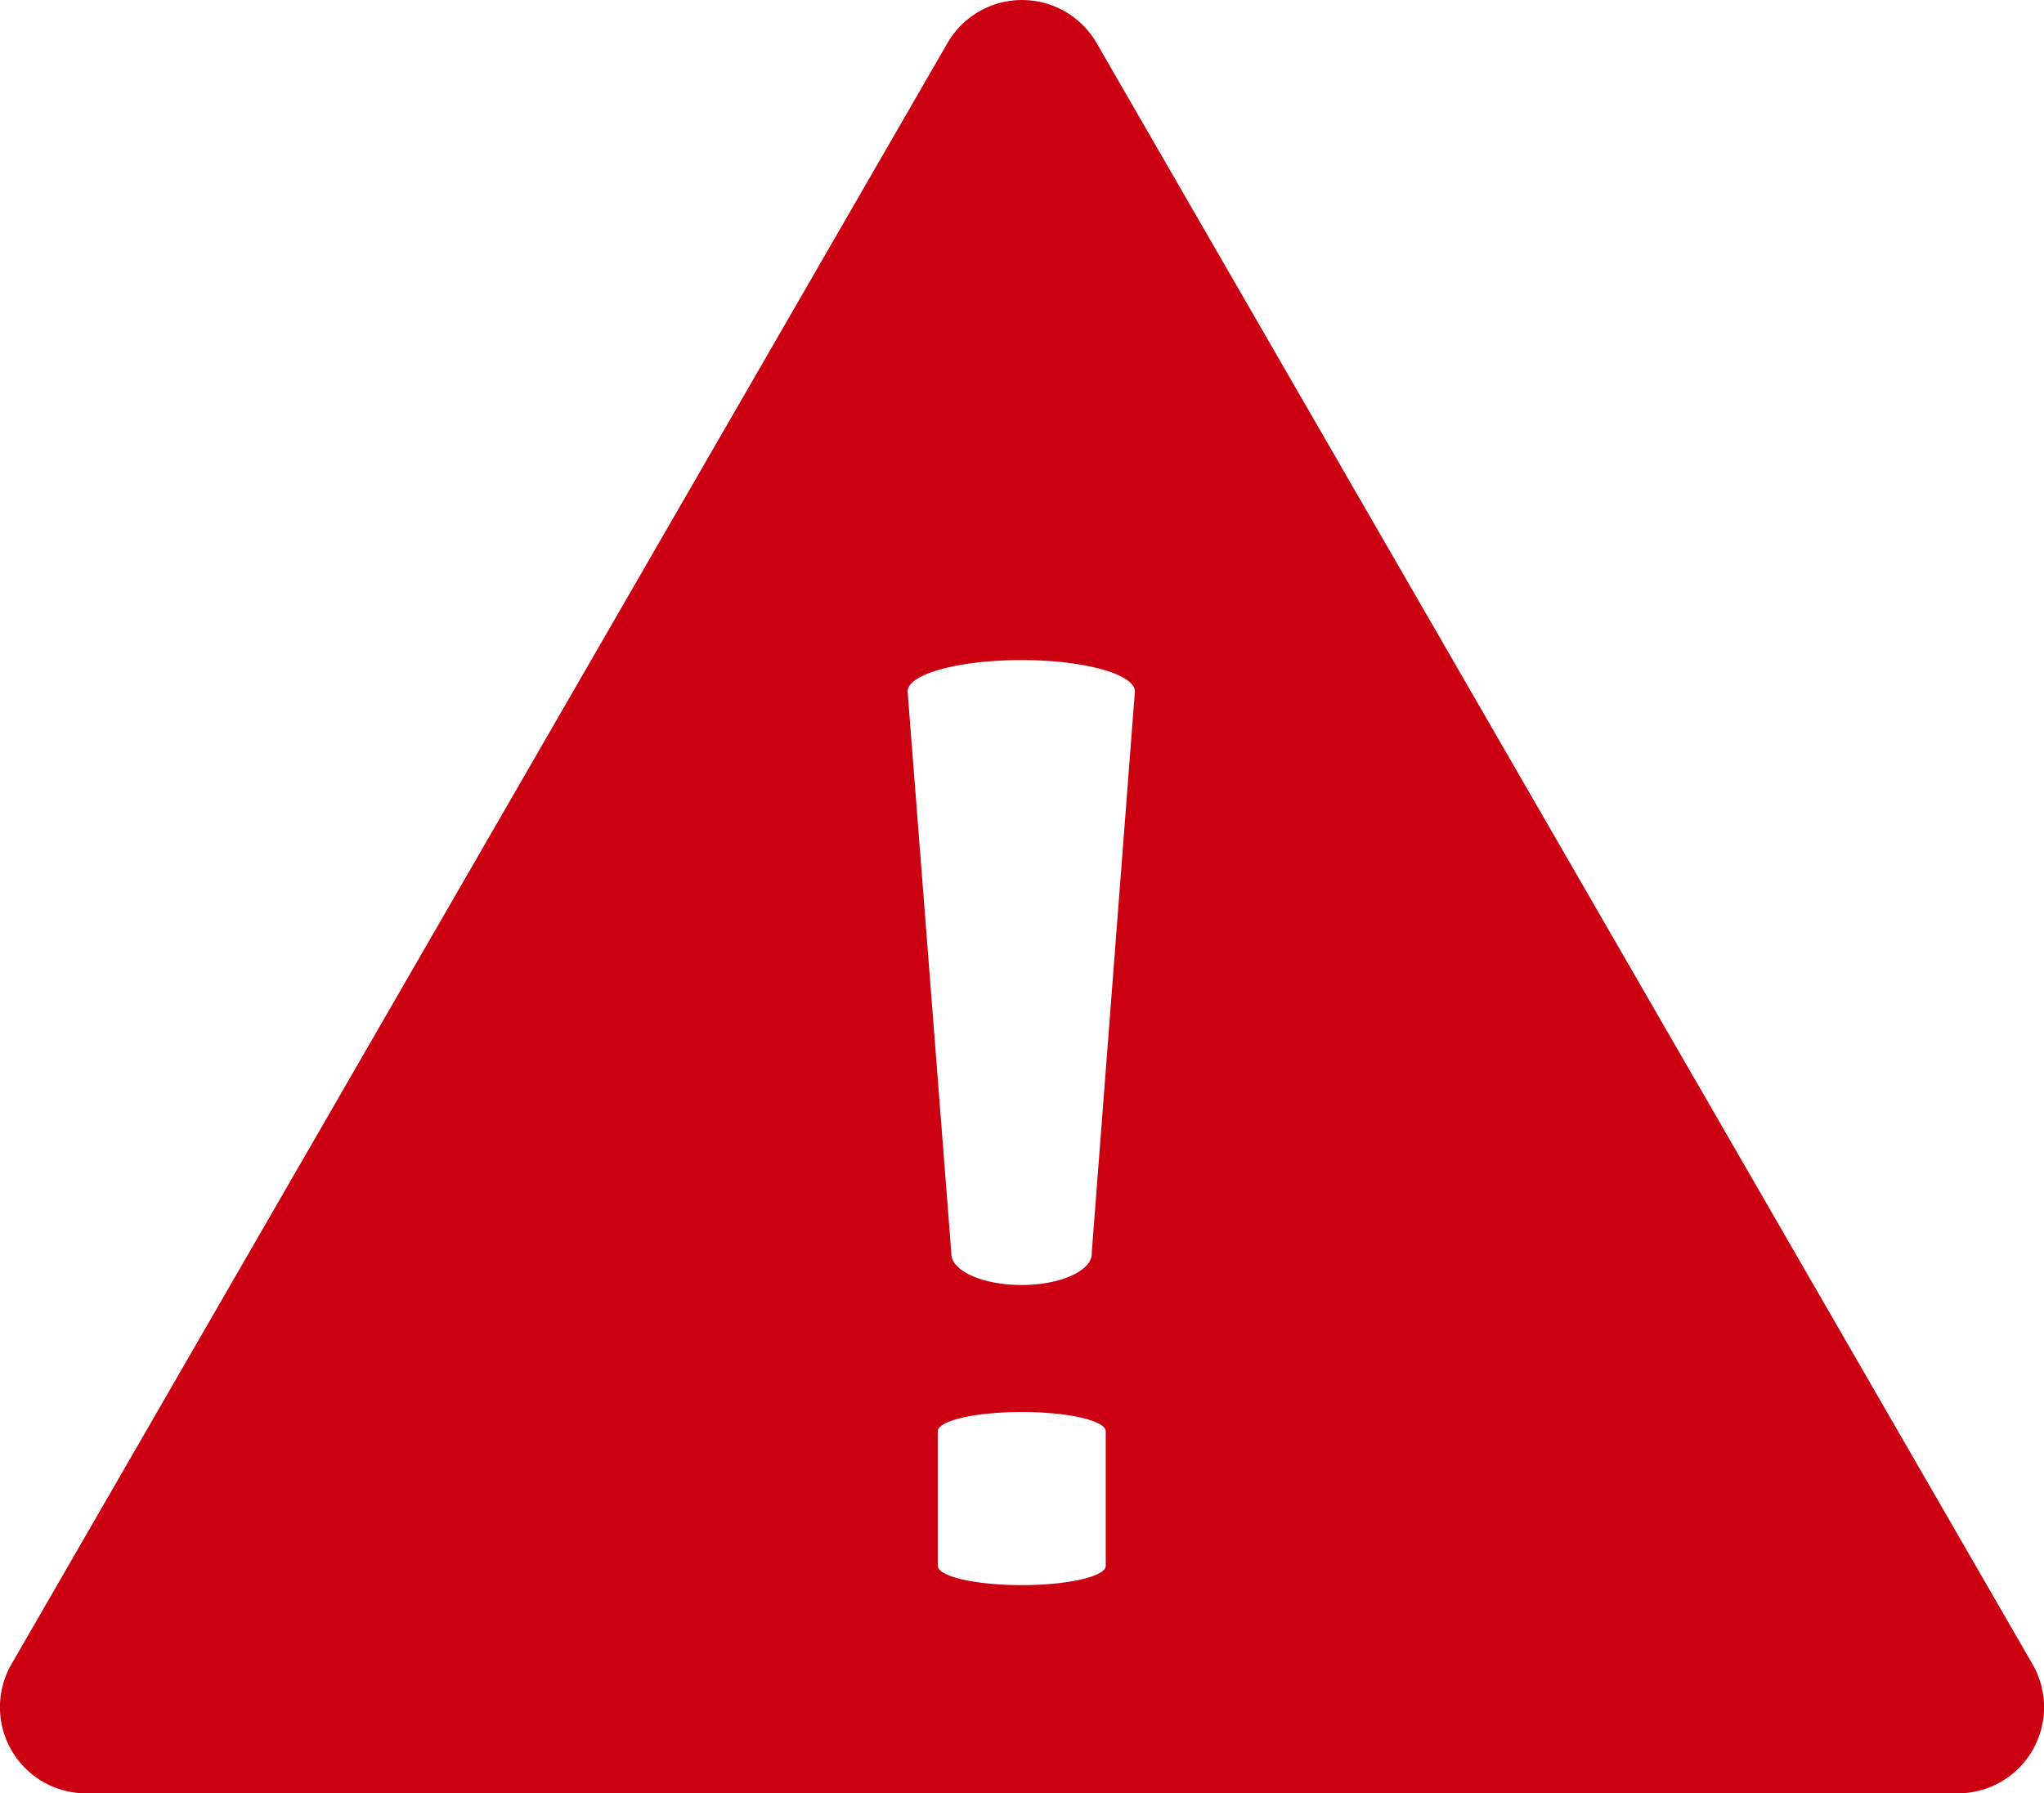 <svg xmlns="http://www.w3.org/2000/svg" width="30" height="26.316" viewBox="0 0 30 26.316">
  <g id="注意マークのアイコン素材" transform="translate(0 -31.436)">
    <path id="パス_1633" data-name="パス 1633" d="M29.829,55.857,16.095,32.068a1.264,1.264,0,0,0-2.189,0L.171,55.857a1.264,1.264,0,0,0,1.094,1.9H28.735A1.264,1.264,0,0,0,29.829,55.857Zm-13.6-1.44c0,.157-.552.284-1.232.284s-1.233-.127-1.233-.284V52.444c0-.157.552-.284,1.233-.284s1.232.127,1.232.284Zm-.205-4.6c0,.006,0,.011,0,.018,0,.255-.462.461-1.031.461s-1.031-.206-1.031-.461c0-.006,0-.012,0-.018l-.641-8.232c0-.255.747-.461,1.668-.461s1.668.206,1.668.461Z" transform="translate(0)" fill="#cb0011"/>
  </g>
</svg>
